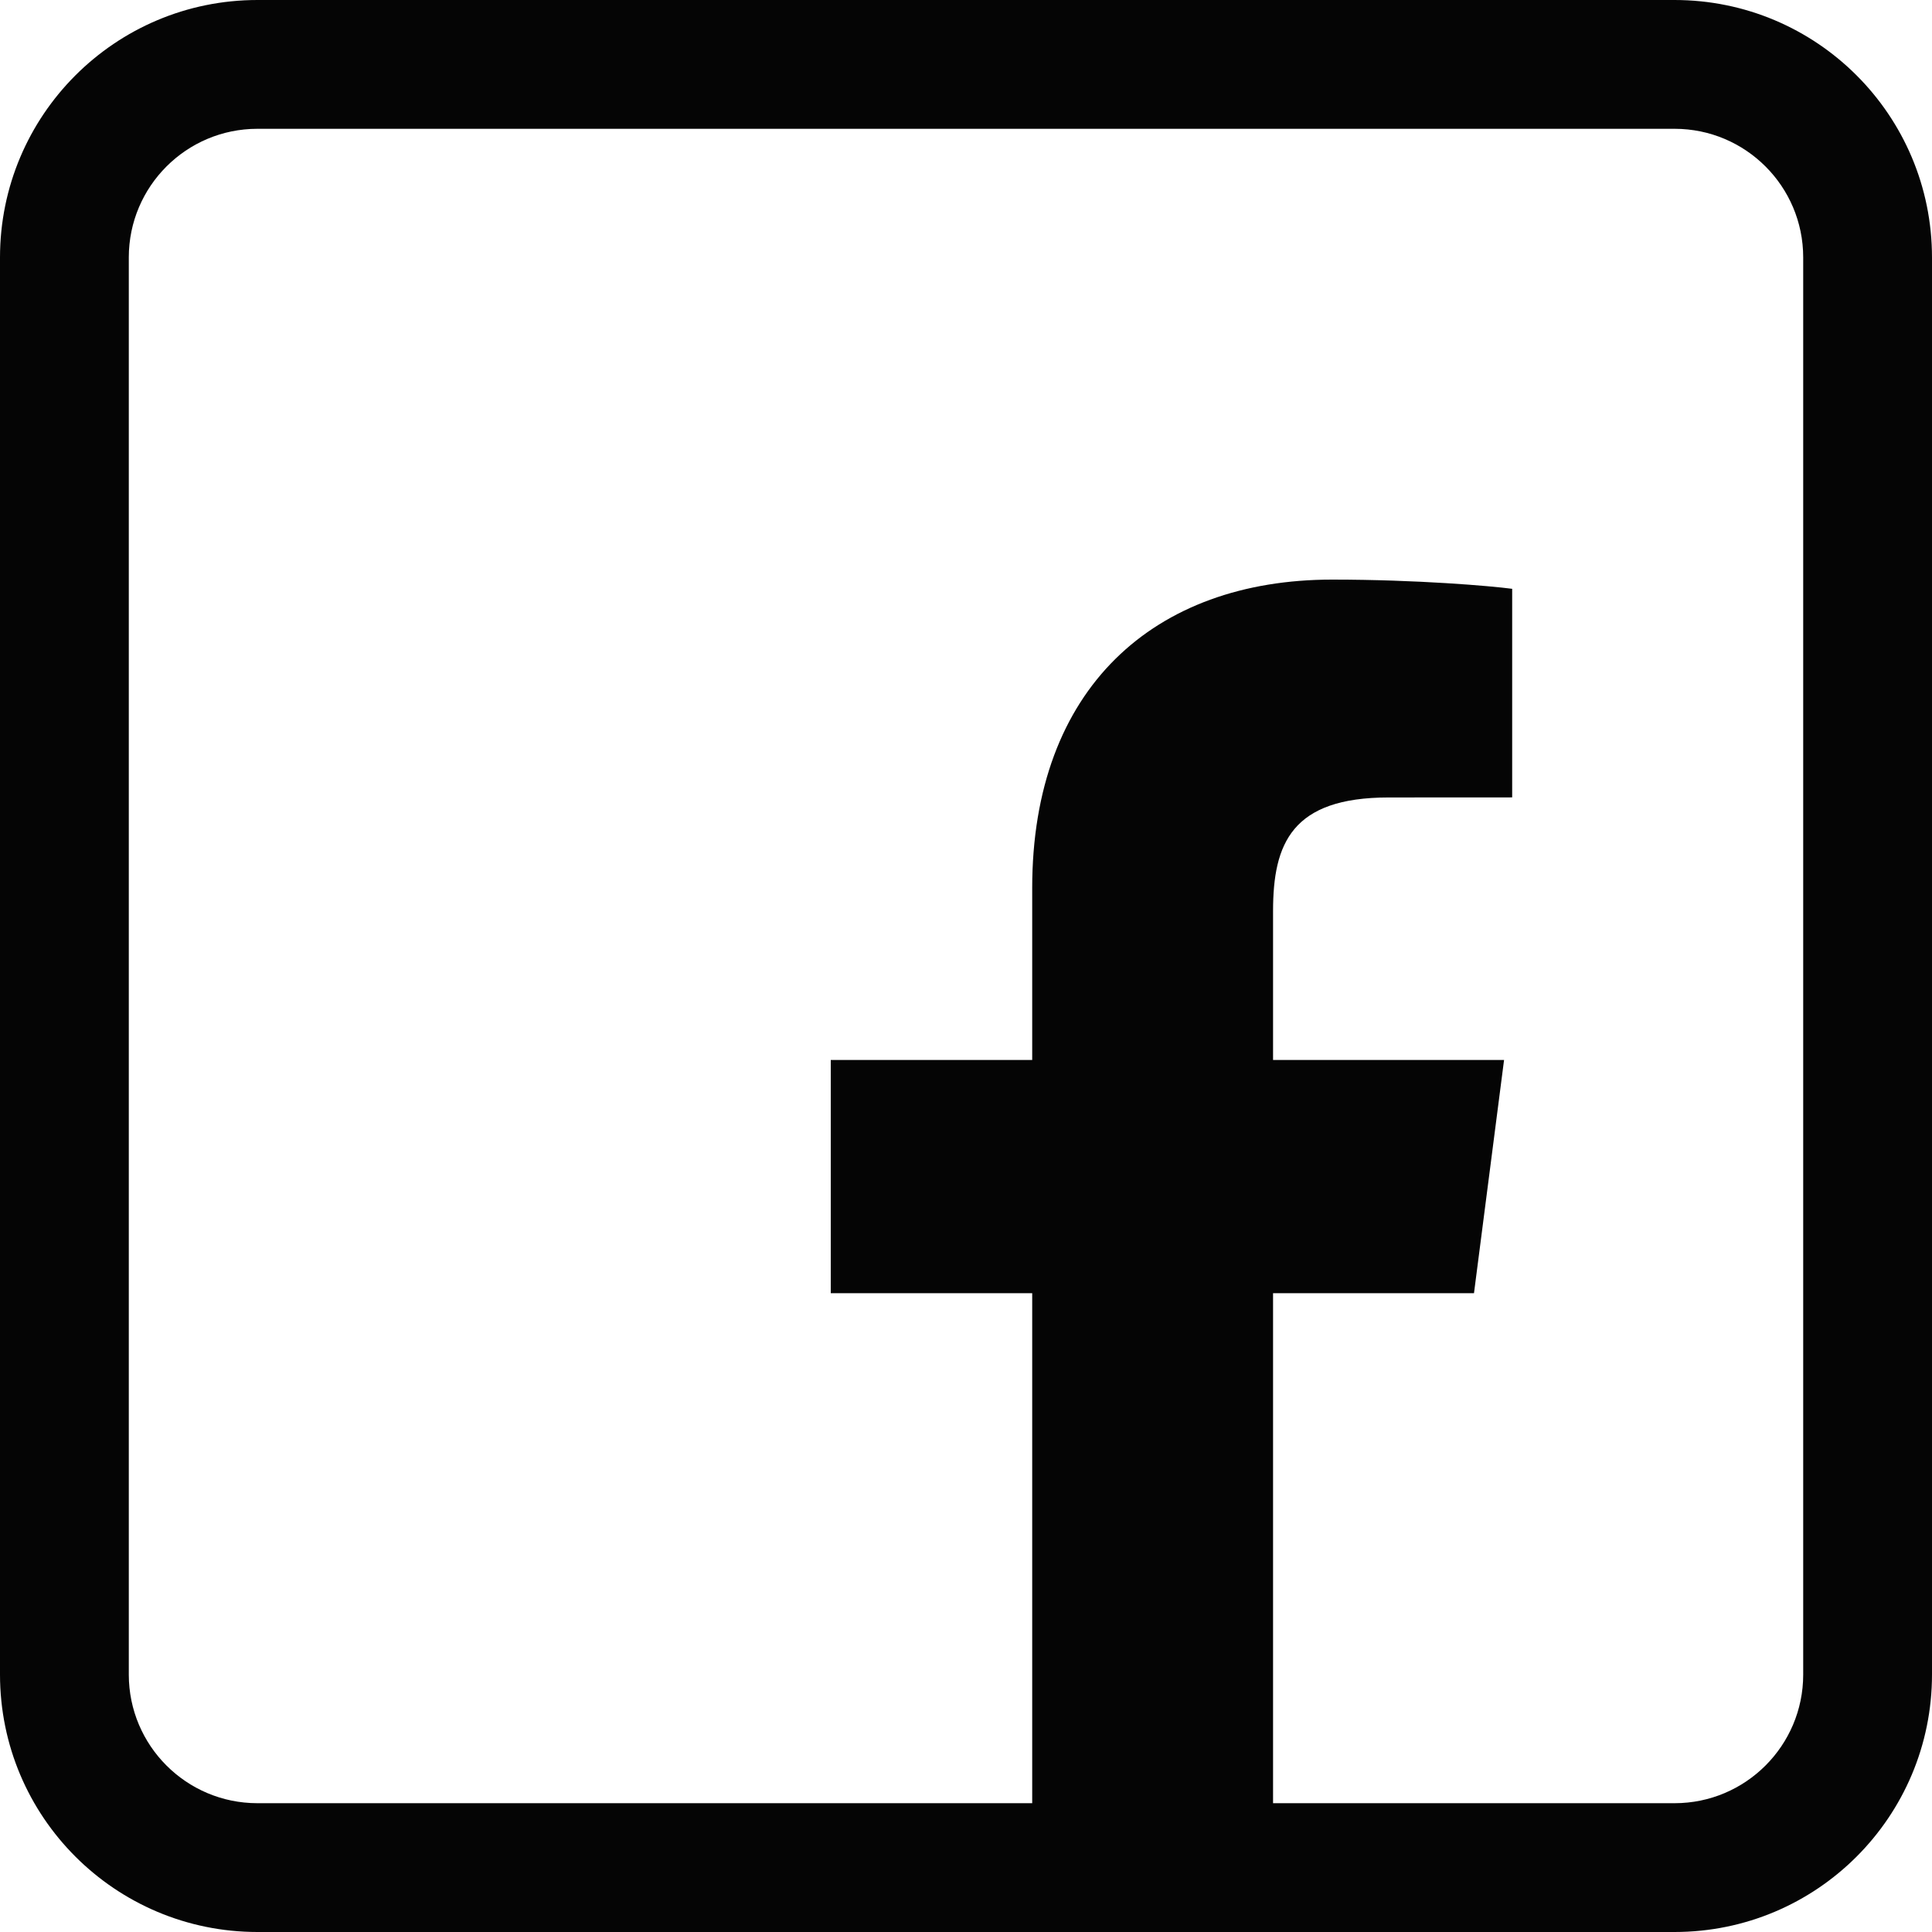 <?xml version="1.0" encoding="UTF-8" standalone="no"?>
<svg width="30px" height="30px" viewBox="0 0 30 30" version="1.1" xmlns="http://www.w3.org/2000/svg" xmlns:xlink="http://www.w3.org/1999/xlink" xmlns:sketch="http://www.bohemiancoding.com/sketch/ns">
    <!-- Generator: Sketch 3.4.2 (15855) - http://www.bohemiancoding.com/sketch -->
    <title>facebook</title>
    <desc>Created with Sketch.</desc>
    <defs></defs>
    <g id="Icons" stroke="none" stroke-width="1" fill="none" fill-rule="evenodd" sketch:type="MSPage">
        <g id="facebook" sketch:type="MSArtboardGroup" fill="#050505">
            <path d="M21,30 L14,30 L3.999,30 C1.791,30 0,28.213 0,26.001 L0,3.999 C0,1.791 1.787,0 3.999,0 L26.001,0 C28.209,0 30,1.787 30,3.999 L30,26.001 C30,28.209 28.213,30 26.001,30 L21,30 L21,28 L26.003,28 C27.105,28 28,27.106 28,26.003 L28,3.997 C28,2.895 27.106,2 26.003,2 L3.997,2 C2.895,2 2,2.894 2,3.997 L2,26.003 C2,27.105 2.894,28 3.997,28 L16.028,28 L16.028,20.081 L12.9,20.081 L12.9,16.459 L16.028,16.459 L16.028,13.788 C16.028,10.688 17.921,9 20.686,9 C22.011,9 23.149,9.099 23.481,9.143 L23.481,12.382 L21.563,12.383 C20.059,12.383 19.768,13.098 19.768,14.147 L19.768,16.459 L23.355,16.459 L22.888,20.081 L19.768,20.081 L19.768,28 L21,28 L21,30 Z" id="Rectangle-118" sketch:type="MSShapeGroup"></path>
        </g>
    </g>
</svg>